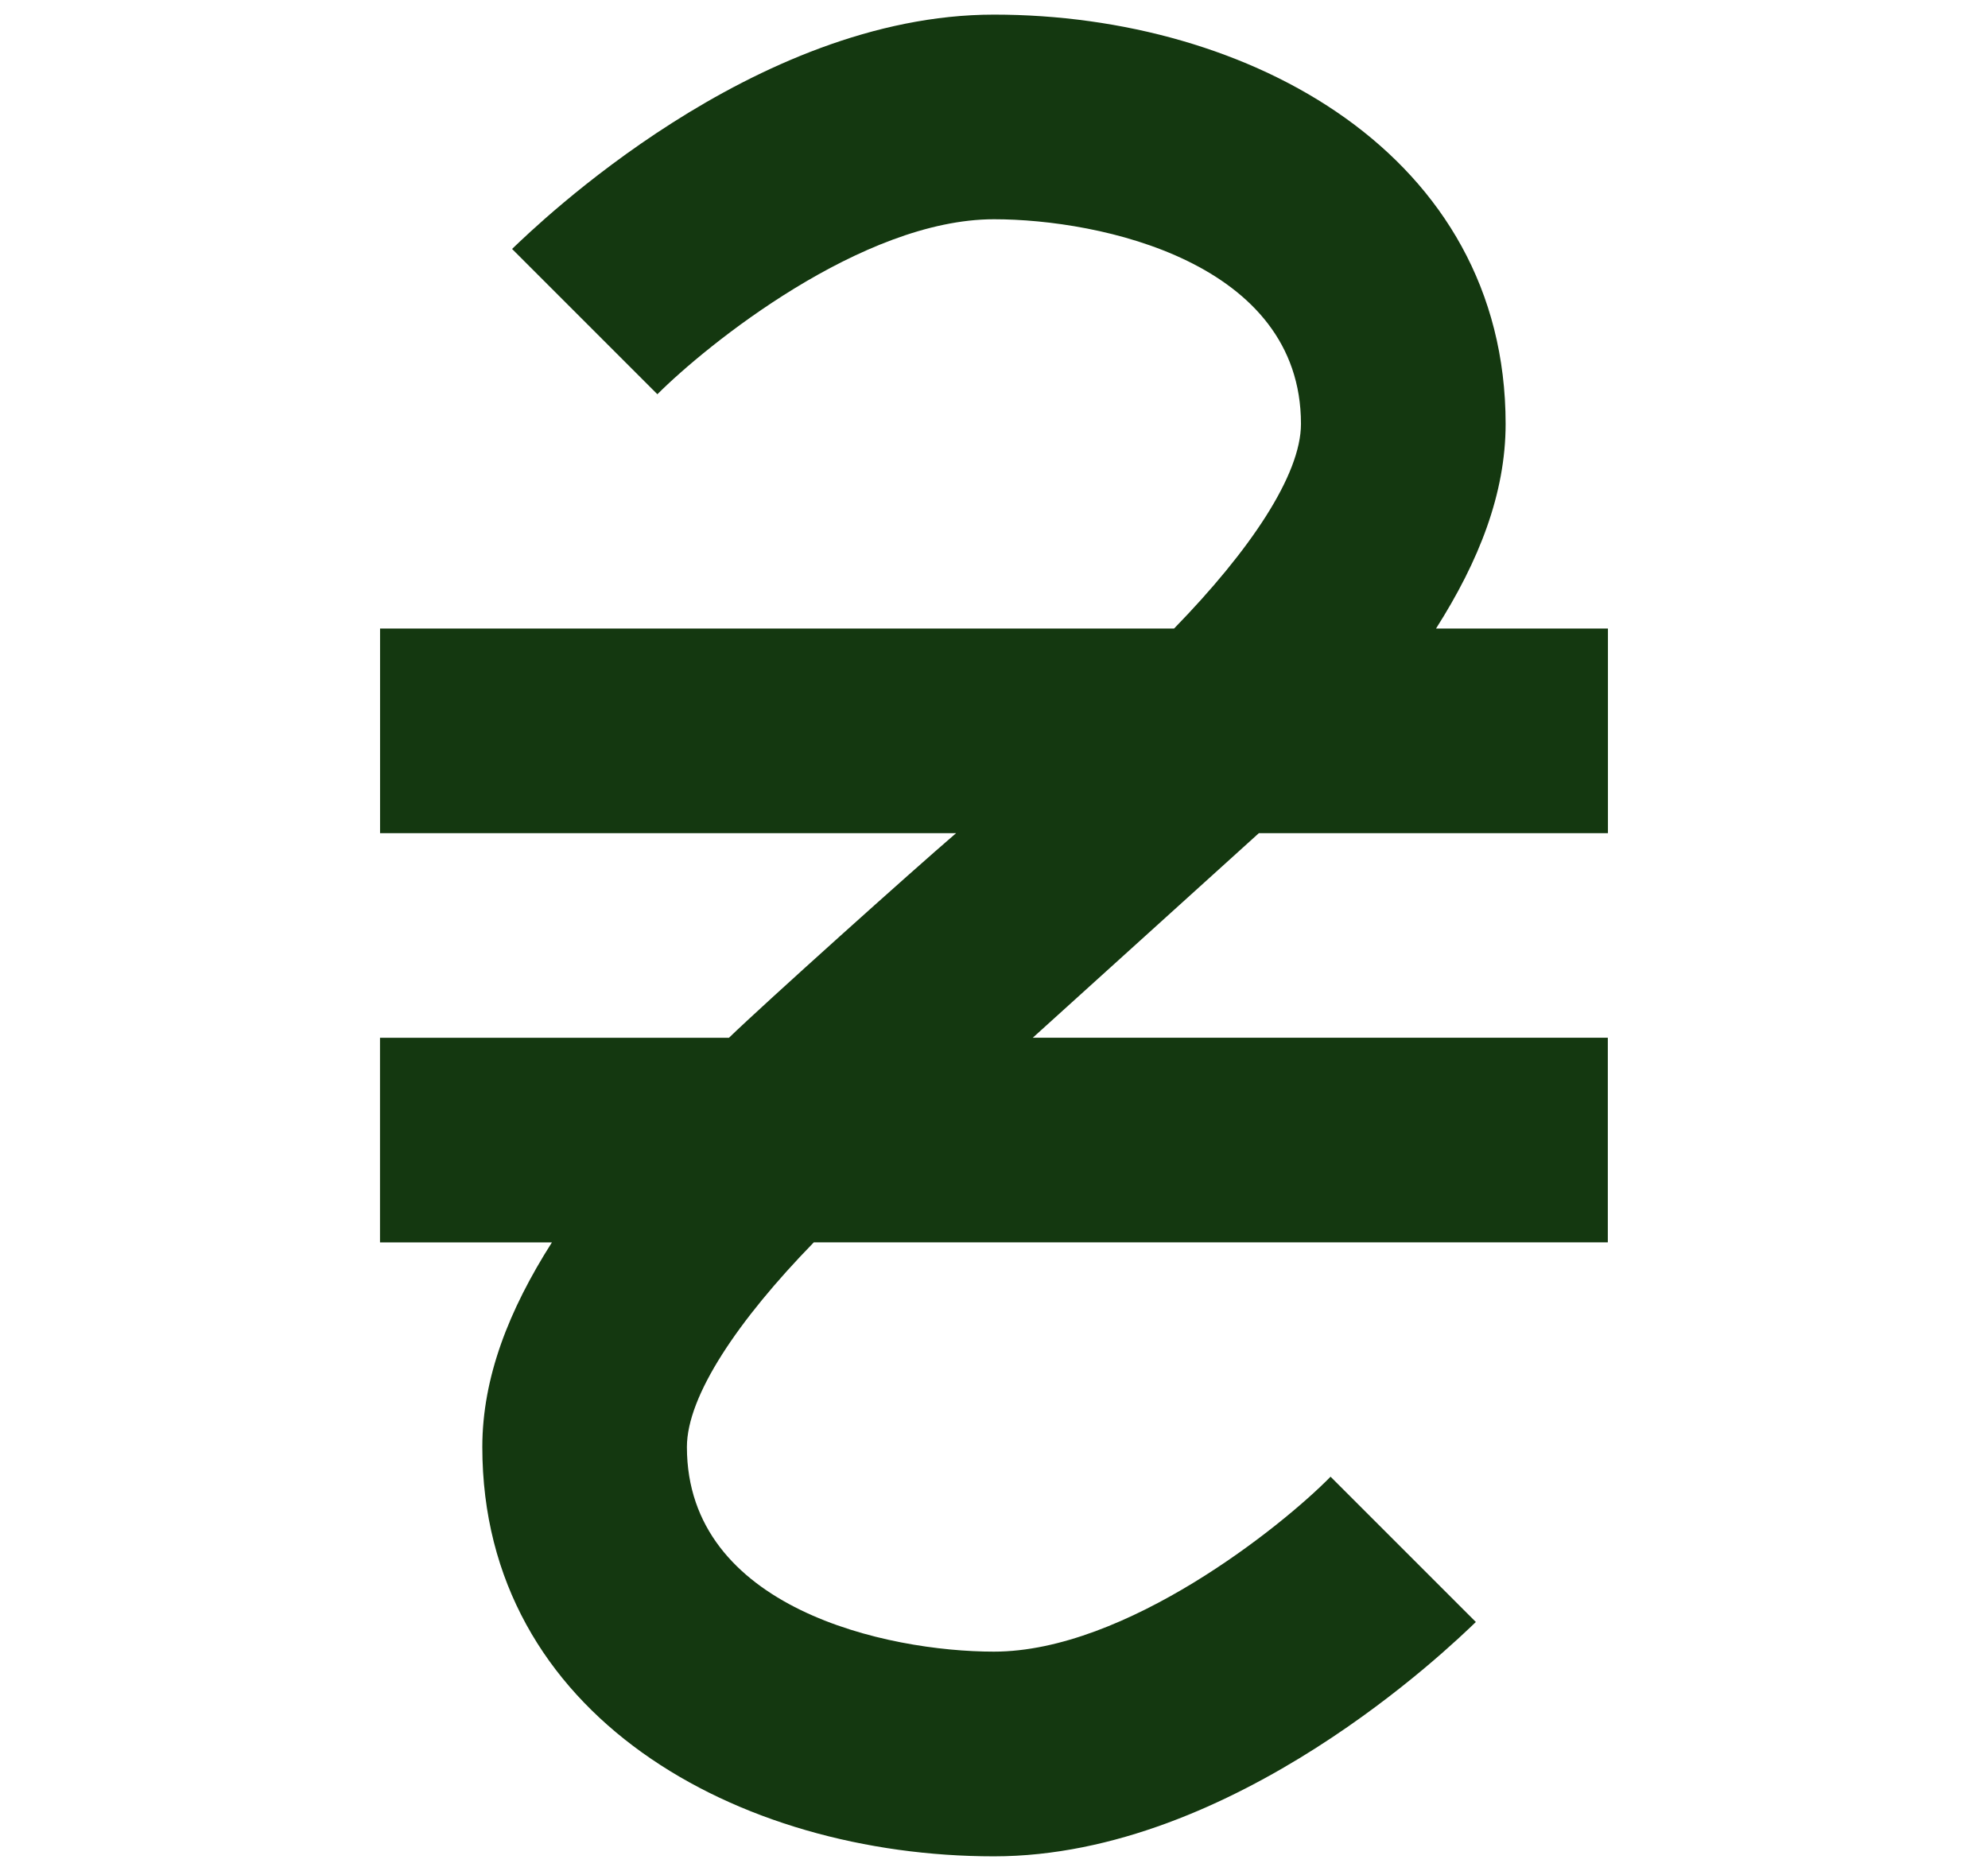 <!-- Generated by IcoMoon.io -->
<svg version="1.1" xmlns="http://www.w3.org/2000/svg" width="34" height="32" viewBox="0 0 34 32">
<path fill="#143810" d="M21.533 14.25h5.967v-3.5h-2.94c0.735-1.155 1.19-2.31 1.19-3.5 0-4.603-4.375-7-8.75-7-4.113 0-7.822 3.605-8.242 4.008l2.485 2.485c0.84-0.84 3.5-2.993 5.757-2.993 1.82 0 5.25 0.735 5.25 3.5 0 0.875-0.875 2.17-2.17 3.5h-13.58v3.5h9.852c-0.735 0.63-3.29 2.923-3.885 3.5h-5.968v3.5h2.94c-0.735 1.155-1.19 2.31-1.19 3.5 0 4.603 4.375 7 8.75 7 4.113 0 7.822-3.605 8.242-4.008l-2.485-2.485c-0.823 0.84-3.5 2.992-5.758 2.992-1.82 0-5.25-0.735-5.25-3.5 0-0.875 0.875-2.17 2.17-3.5h13.58v-3.5h-9.835l3.868-3.5z"></path>
</svg>
